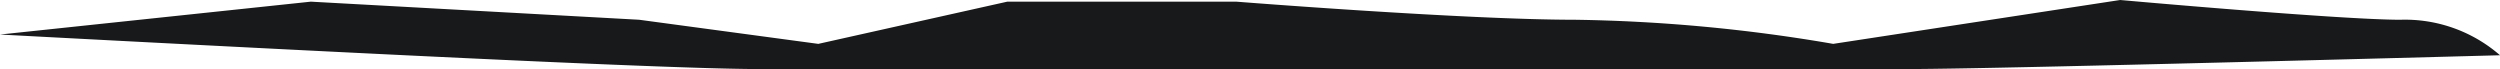 <svg xmlns="http://www.w3.org/2000/svg" width="362" height="10" viewBox="0 0 362 10">
  <g id="p2" transform="translate(0 0)">
    <g id="Group_8" data-name="Group 8">
      <g id="Group_7" data-name="Group 7">
        <g id="Group_6" data-name="Group 6">
          <g id="Group_5" data-name="Group 5">
            <path id="Path_2" data-name="Path 2" d="M188,98l4.76,45.011-2.62,47.545-3.492,25.933,6.113,27.374V277s-2.62,33.137-2.62,48.985a239.261,239.261,0,0,1-3.493,37.46L193,405s-2.86,31.922-2.86,40.567A20.939,20.939,0,0,1,185,460q-2-74.475-2-86V208Q183,192.152,188,98Z" transform="translate(-98 193) rotate(-90)" fill="#17191a" fill-rule="evenodd"/>
          </g>
        </g>
      </g>
    </g>
  </g>
</svg>
